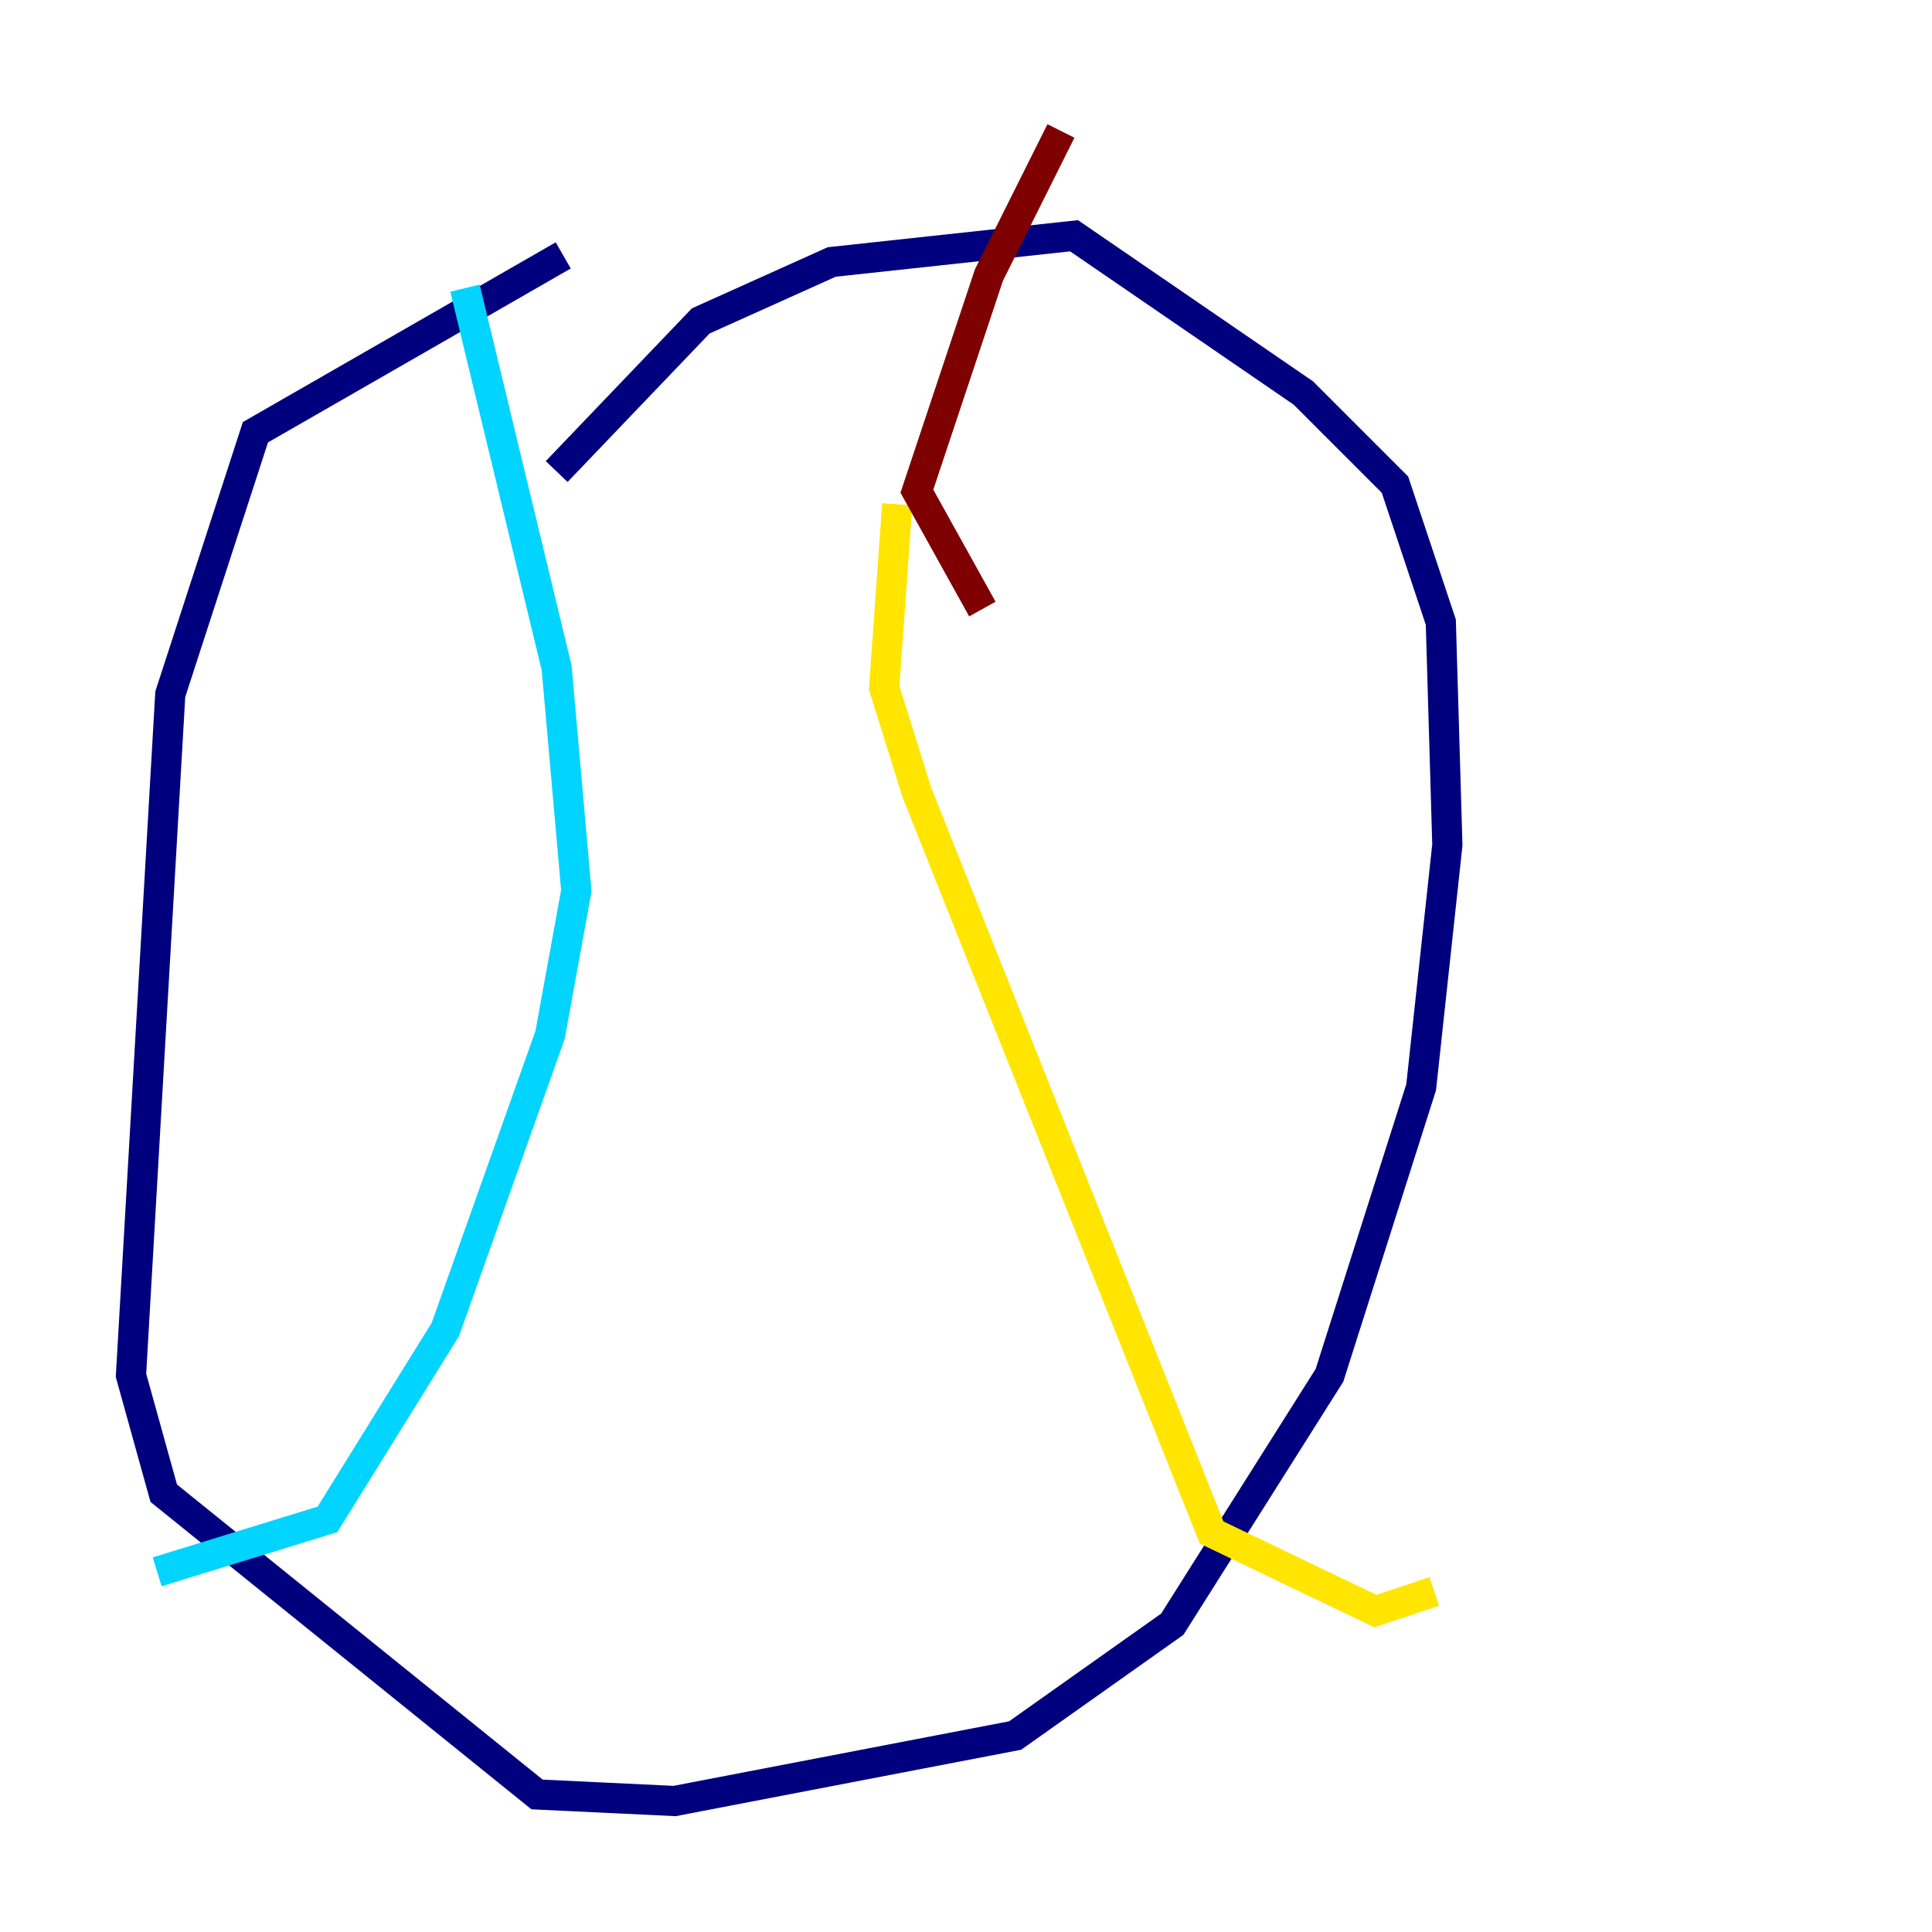 <?xml version="1.0" encoding="utf-8" ?>
<svg baseProfile="tiny" height="128" version="1.2" viewBox="0,0,128,128" width="128" xmlns="http://www.w3.org/2000/svg" xmlns:ev="http://www.w3.org/2001/xml-events" xmlns:xlink="http://www.w3.org/1999/xlink"><defs /><polyline fill="none" points="37.315,16.922 16.922,28.637 11.281,45.993 8.678,91.119 10.848,98.929 35.58,118.888 44.691,119.322 67.254,114.983 77.668,107.607 88.081,91.119 94.156,72.027 95.891,55.973 95.458,41.22 92.42,32.108 86.346,26.034 71.159,15.62 55.105,17.356 46.427,21.261 36.881,31.241" stroke="#00007f" stroke-width="2" /><polyline fill="none" points="30.807,19.091 36.881,44.258 38.183,59.01 36.447,68.556 29.505,88.081 21.695,100.664 10.414,104.136" stroke="#00d4ff" stroke-width="2" /><polyline fill="none" points="59.444,33.41 58.576,45.559 60.746,52.502 80.271,101.532 91.119,106.739 95.024,105.437" stroke="#ffe500" stroke-width="2" /><polyline fill="none" points="65.085,40.352 60.746,32.542 65.519,18.224 70.291,8.678" stroke="#7f0000" stroke-width="2" /></svg>